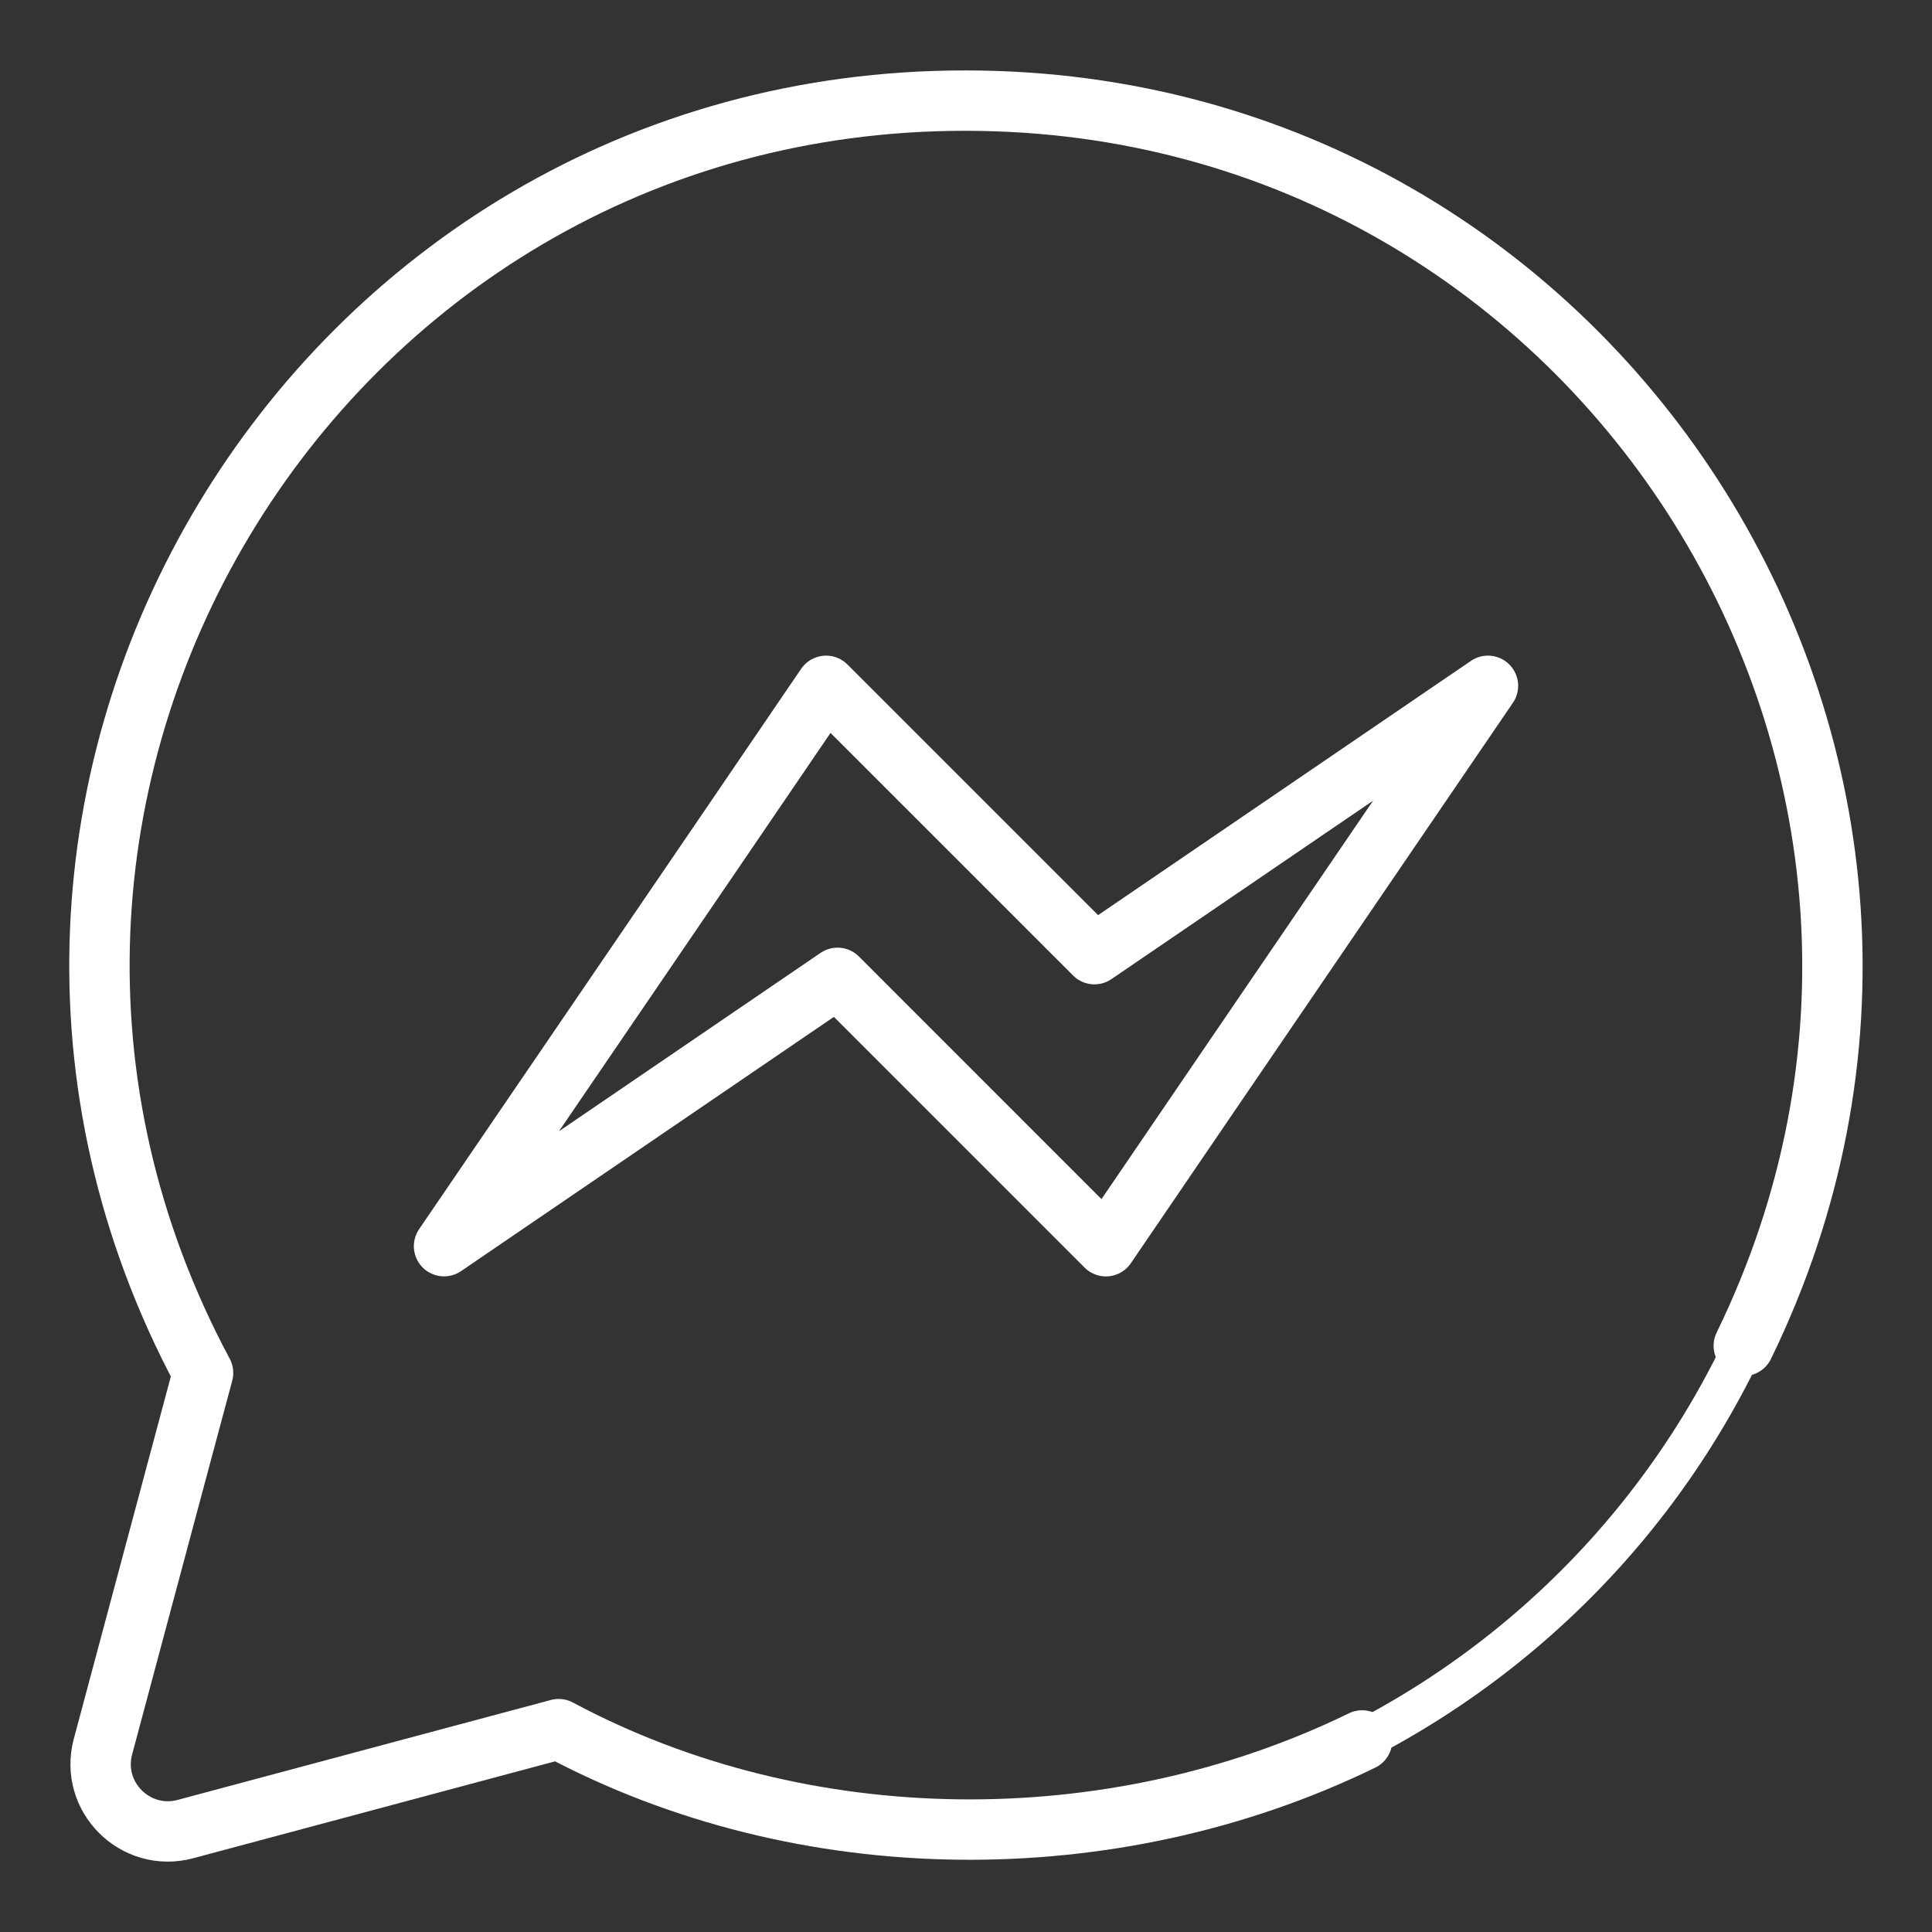 <ns0:svg xmlns:ns0="http://www.w3.org/2000/svg" xmlns:ns1="http://sodipodi.sourceforge.net/DTD/sodipodi-0.dtd" xmlns:ns2="http://www.inkscape.org/namespaces/inkscape" viewBox="0 0 48 48" version="1.1" id="svg12" ns1:docname="facebook_messenger.svg" ns2:version="1.1 (c68e22c387, 2021-05-23)" style="stroke-width:1.5px">
  <ns0:rect x="0" y="0" width="48" height="48" fill="#333333" stroke="none"/>
  <ns1:namedview id="namedview14" pagecolor="#505050" bordercolor="#eeeeee" borderopacity="1" ns2:pageshadow="0" ns2:pageopacity="0" ns2:pagecheckerboard="0" showgrid="false" ns2:zoom="15.6875" ns2:cx="24" ns2:cy="24" ns2:window-width="3840" ns2:window-height="2097" ns2:window-x="-8" ns2:window-y="-8" ns2:window-maximized="1" ns2:current-layer="svg12" style="stroke-width:1.5px" />
  <ns0:defs id="defs4" style="stroke-width:1.5px">
    <ns0:style id="style2" style="stroke-width:1.5px">.a{fill:none;stroke:#fff;stroke-linecap:round;stroke-linejoin:round;}</ns0:style>
  </ns0:defs>
  <ns0:path class="a" d="M 43.324,33.435 C 50.288,19.151 39.891,2.507 24,2.5 v 0 C 7.761,2.478 -2.623,19.795 5.045,34.109 l -0.559,2.084 -1.928,7.202 c -0.332,1.243 0.805,2.38 2.048,2.048 l 7.2,-1.928 L 13.88,42.96 c 6.081,3.253 13.762,3.304 19.961,0.281 M 20.524,17.039 l 6.667,6.667 9.777,-6.667 -6.667,9.777 -2.825,4.146 L 20.809,24.294 11.032,30.961 17.7,21.185 Z" id="path6" ns1:nodetypes="csscccccccccccccccc" style="stroke-width:1.5px" />
  <ns0:path style="font-variation-settings:normal;opacity:1;vector-effect:none;fill:none;fill-opacity:1;fill-rule:evenodd;stroke:#fff;stroke-width:1;stroke-linecap:round;stroke-linejoin:round;stroke-miterlimit:4;stroke-dasharray:none;stroke-dashoffset:0;stroke-opacity:1;-inkscape-stroke:none;stop-color:#000000;stop-opacity:1" id="path2335" ns1:type="arc" ns1:cx="24.075624" ns1:cy="24.349815" ns1:rx="21.290838" ns1:ry="21.258963" ns1:start="0.4415683" ns1:end="1.0943214" ns1:arc-type="arc" d="m 43.324,33.435 a 21.291,21.259 0 0 1 -9.484,9.806" ns1:open="true" />
</ns0:svg>